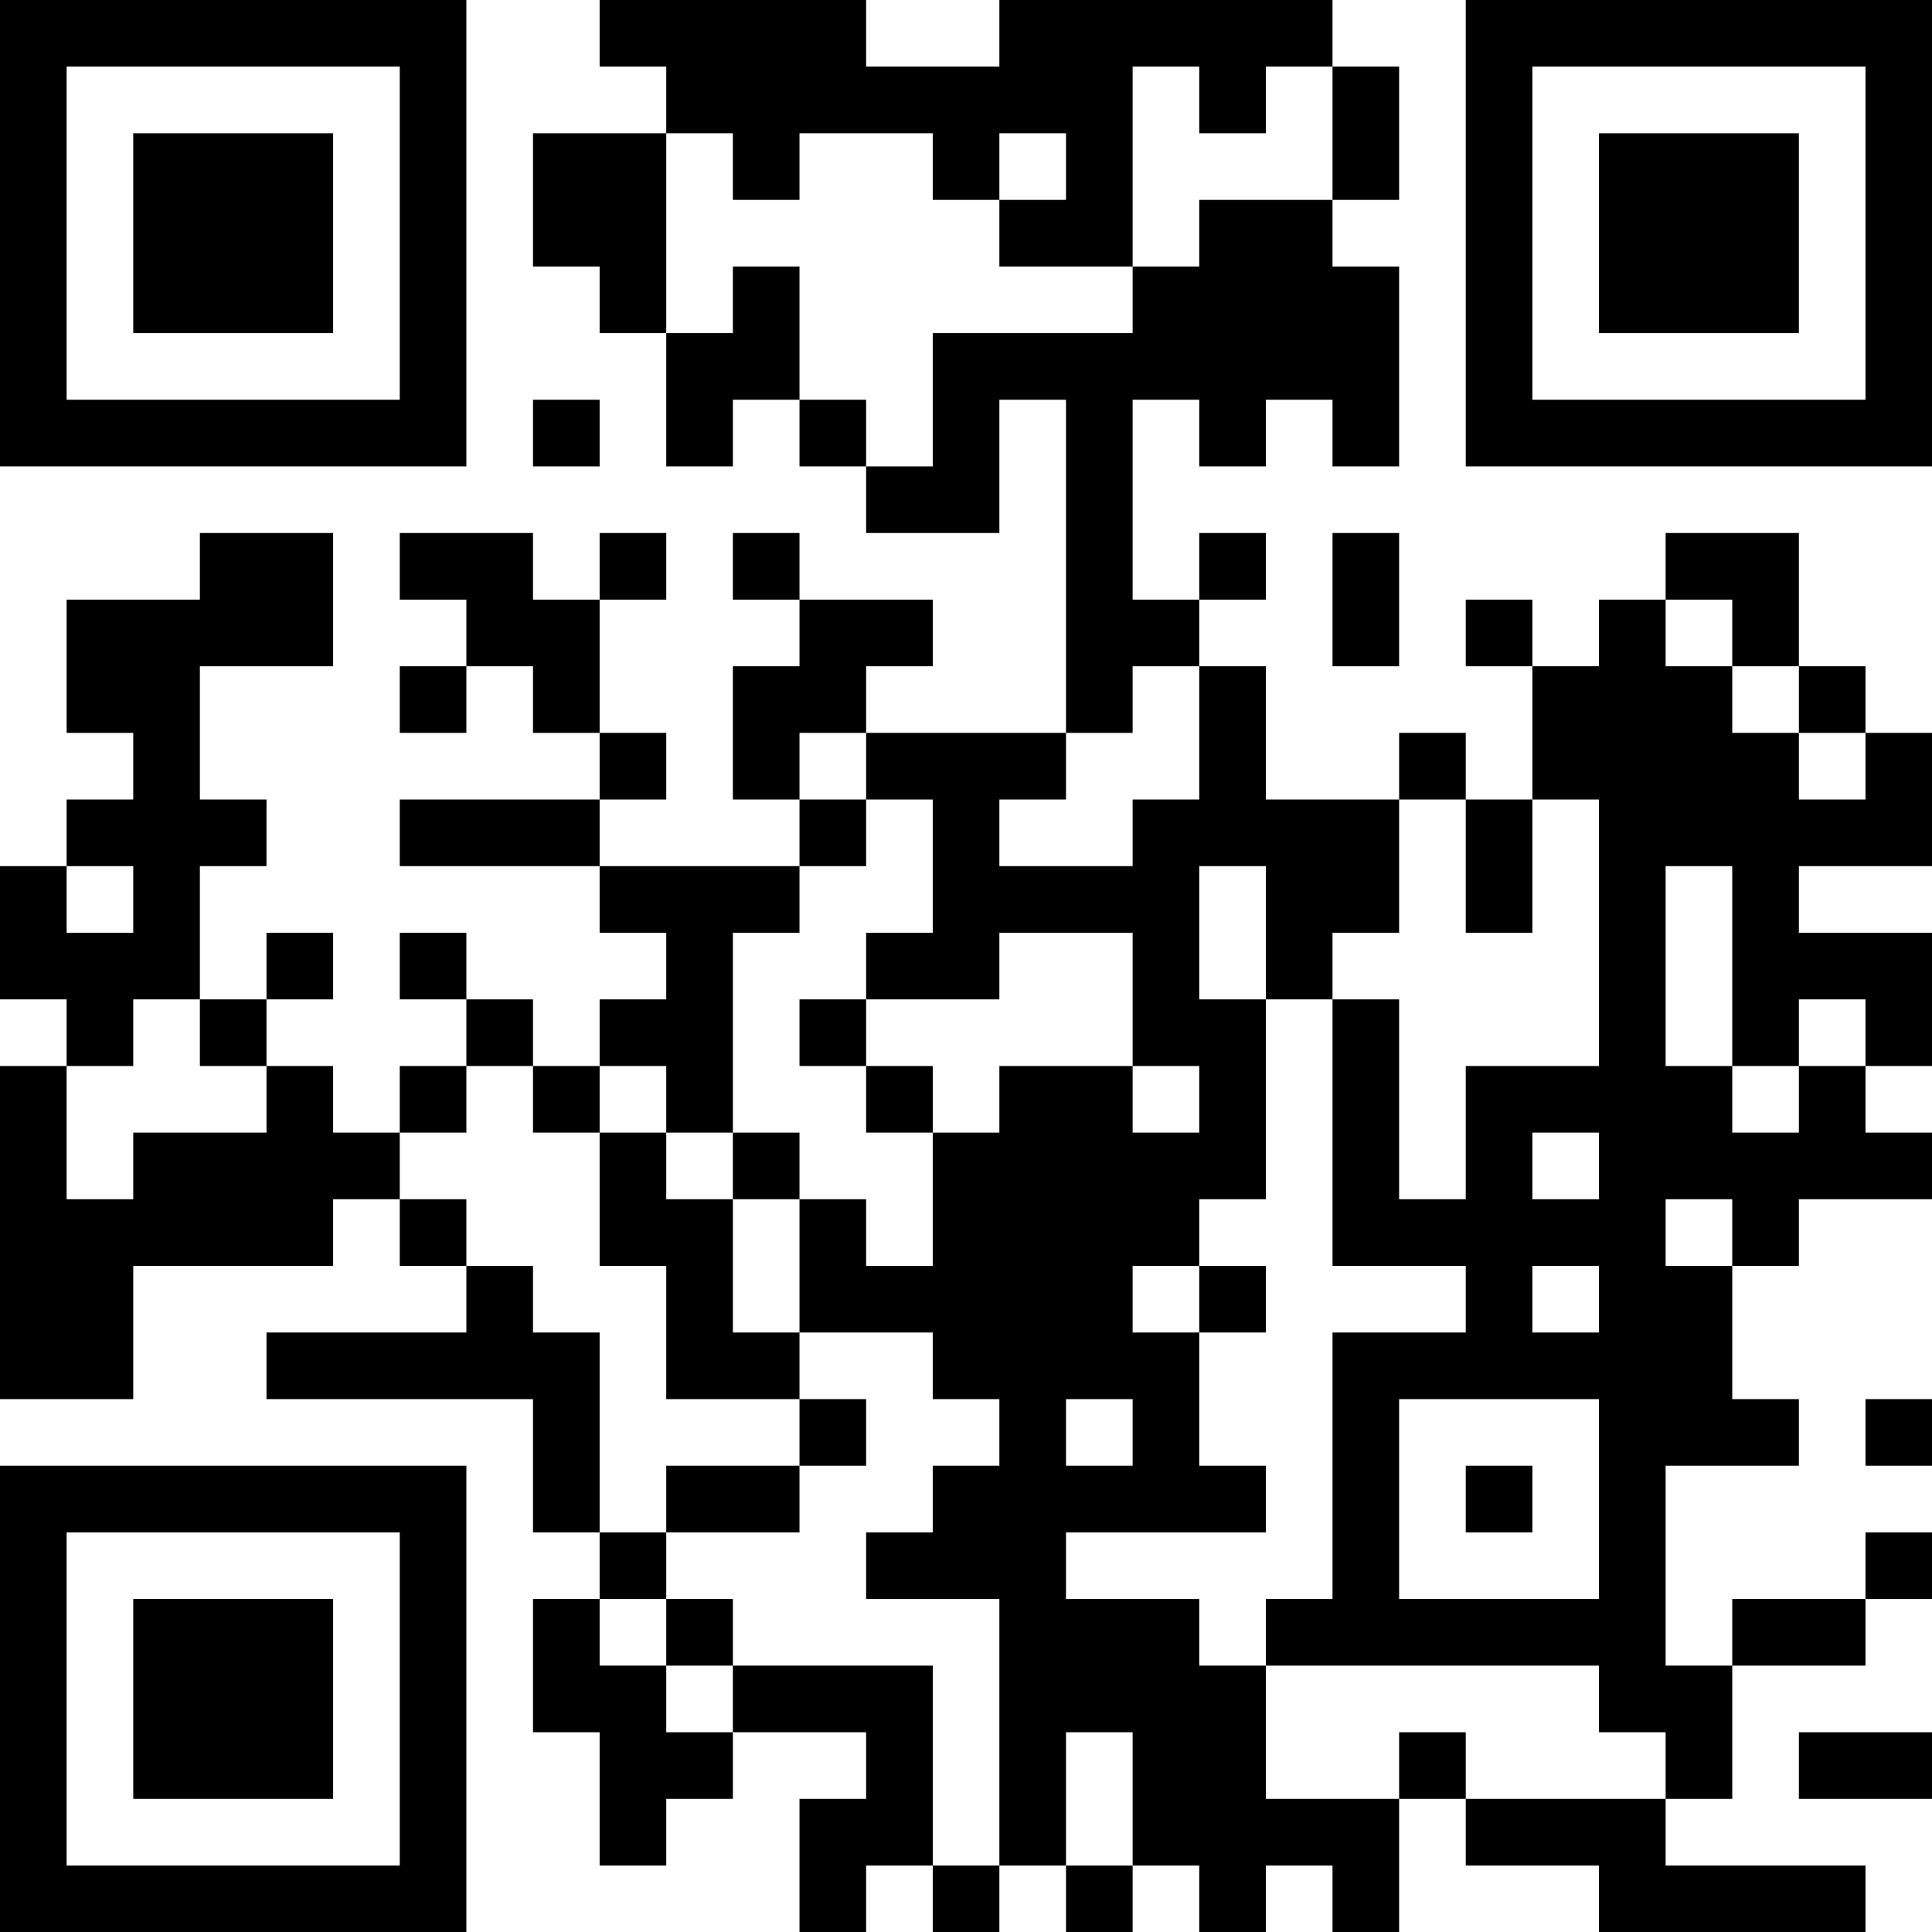 <?xml version="1.0" encoding="UTF-8"?>
<svg xmlns="http://www.w3.org/2000/svg" version="1.1" width="200" height="200" viewBox="0 0 200 200"><rect x="0" y="0" width="200" height="200" fill="#ffffff"/><g transform="scale(6.897)"><g transform="translate(0,0)"><path fill-rule="evenodd" d="M9 0L9 1L10 1L10 2L8 2L8 4L9 4L9 5L10 5L10 7L11 7L11 6L12 6L12 7L13 7L13 8L15 8L15 6L16 6L16 11L13 11L13 10L14 10L14 9L12 9L12 8L11 8L11 9L12 9L12 10L11 10L11 12L12 12L12 13L9 13L9 12L10 12L10 11L9 11L9 9L10 9L10 8L9 8L9 9L8 9L8 8L6 8L6 9L7 9L7 10L6 10L6 11L7 11L7 10L8 10L8 11L9 11L9 12L6 12L6 13L9 13L9 14L10 14L10 15L9 15L9 16L8 16L8 15L7 15L7 14L6 14L6 15L7 15L7 16L6 16L6 17L5 17L5 16L4 16L4 15L5 15L5 14L4 14L4 15L3 15L3 13L4 13L4 12L3 12L3 10L5 10L5 8L3 8L3 9L1 9L1 11L2 11L2 12L1 12L1 13L0 13L0 15L1 15L1 16L0 16L0 21L2 21L2 19L5 19L5 18L6 18L6 19L7 19L7 20L4 20L4 21L8 21L8 23L9 23L9 24L8 24L8 26L9 26L9 28L10 28L10 27L11 27L11 26L13 26L13 27L12 27L12 29L13 29L13 28L14 28L14 29L15 29L15 28L16 28L16 29L17 29L17 28L18 28L18 29L19 29L19 28L20 28L20 29L21 29L21 27L22 27L22 28L24 28L24 29L28 29L28 28L25 28L25 27L26 27L26 25L28 25L28 24L29 24L29 23L28 23L28 24L26 24L26 25L25 25L25 22L27 22L27 21L26 21L26 19L27 19L27 18L29 18L29 17L28 17L28 16L29 16L29 14L27 14L27 13L29 13L29 11L28 11L28 10L27 10L27 8L25 8L25 9L24 9L24 10L23 10L23 9L22 9L22 10L23 10L23 12L22 12L22 11L21 11L21 12L19 12L19 10L18 10L18 9L19 9L19 8L18 8L18 9L17 9L17 6L18 6L18 7L19 7L19 6L20 6L20 7L21 7L21 4L20 4L20 3L21 3L21 1L20 1L20 0L15 0L15 1L13 1L13 0ZM17 1L17 4L15 4L15 3L16 3L16 2L15 2L15 3L14 3L14 2L12 2L12 3L11 3L11 2L10 2L10 5L11 5L11 4L12 4L12 6L13 6L13 7L14 7L14 5L17 5L17 4L18 4L18 3L20 3L20 1L19 1L19 2L18 2L18 1ZM8 6L8 7L9 7L9 6ZM20 8L20 10L21 10L21 8ZM25 9L25 10L26 10L26 11L27 11L27 12L28 12L28 11L27 11L27 10L26 10L26 9ZM17 10L17 11L16 11L16 12L15 12L15 13L17 13L17 12L18 12L18 10ZM12 11L12 12L13 12L13 13L12 13L12 14L11 14L11 17L10 17L10 16L9 16L9 17L8 17L8 16L7 16L7 17L6 17L6 18L7 18L7 19L8 19L8 20L9 20L9 23L10 23L10 24L9 24L9 25L10 25L10 26L11 26L11 25L14 25L14 28L15 28L15 24L13 24L13 23L14 23L14 22L15 22L15 21L14 21L14 20L12 20L12 18L13 18L13 19L14 19L14 17L15 17L15 16L17 16L17 17L18 17L18 16L17 16L17 14L15 14L15 15L13 15L13 14L14 14L14 12L13 12L13 11ZM21 12L21 14L20 14L20 15L19 15L19 13L18 13L18 15L19 15L19 18L18 18L18 19L17 19L17 20L18 20L18 22L19 22L19 23L16 23L16 24L18 24L18 25L19 25L19 27L21 27L21 26L22 26L22 27L25 27L25 26L24 26L24 25L19 25L19 24L20 24L20 20L22 20L22 19L20 19L20 15L21 15L21 18L22 18L22 16L24 16L24 12L23 12L23 14L22 14L22 12ZM1 13L1 14L2 14L2 13ZM25 13L25 16L26 16L26 17L27 17L27 16L28 16L28 15L27 15L27 16L26 16L26 13ZM2 15L2 16L1 16L1 18L2 18L2 17L4 17L4 16L3 16L3 15ZM12 15L12 16L13 16L13 17L14 17L14 16L13 16L13 15ZM9 17L9 19L10 19L10 21L12 21L12 22L10 22L10 23L12 23L12 22L13 22L13 21L12 21L12 20L11 20L11 18L12 18L12 17L11 17L11 18L10 18L10 17ZM23 17L23 18L24 18L24 17ZM25 18L25 19L26 19L26 18ZM18 19L18 20L19 20L19 19ZM23 19L23 20L24 20L24 19ZM16 21L16 22L17 22L17 21ZM21 21L21 24L24 24L24 21ZM28 21L28 22L29 22L29 21ZM22 22L22 23L23 23L23 22ZM10 24L10 25L11 25L11 24ZM16 26L16 28L17 28L17 26ZM27 26L27 27L29 27L29 26ZM0 0L0 7L7 7L7 0ZM1 1L1 6L6 6L6 1ZM2 2L2 5L5 5L5 2ZM22 0L22 7L29 7L29 0ZM23 1L23 6L28 6L28 1ZM24 2L24 5L27 5L27 2ZM0 22L0 29L7 29L7 22ZM1 23L1 28L6 28L6 23ZM2 24L2 27L5 27L5 24Z" fill="#000000"/></g></g></svg>
